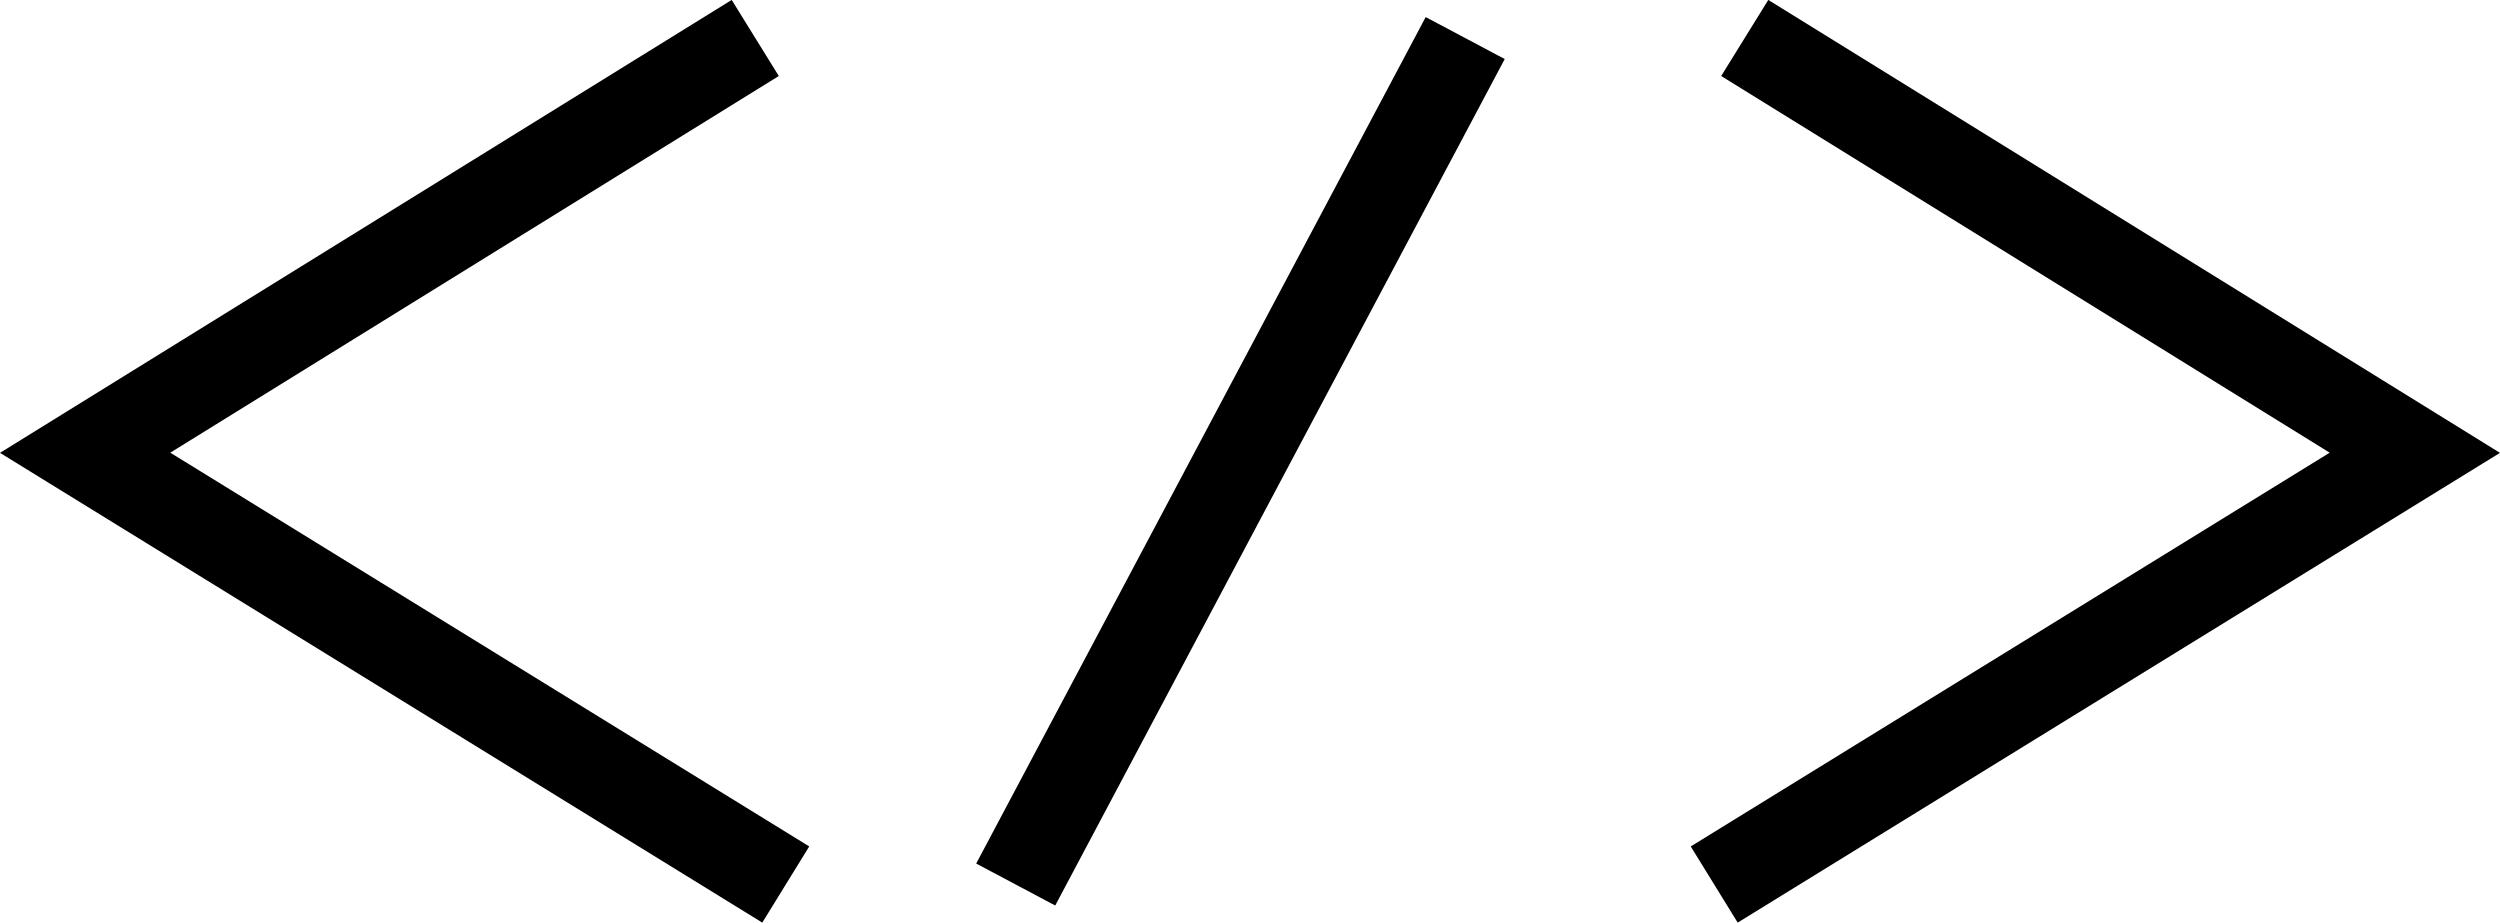 <svg xmlns="http://www.w3.org/2000/svg" xmlns:xlink="http://www.w3.org/1999/xlink" width="111.752" height="41.241" viewBox="0 0 111.752 41.241">
  <defs>
    <clipPath id="clip-path">
      <rect width="111.752" height="41.241" fill="none"/>
    </clipPath>
  </defs>
  <g id="Repeat_Grid_1" data-name="Repeat Grid 1" clip-path="url(#clip-path)">
    <g id="Group_199" data-name="Group 199" transform="translate(-936.046 -208.65)">
      <path id="Path_232" data-name="Path 232" d="M971.17,248.189l-31.318-19.3,29.954-18.542" fill="none" stroke="#000" stroke-miterlimit="10" stroke-width="4"/>
      <path id="Path_233" data-name="Path 233" d="M1012.673,248.189l31.318-19.3-29.954-18.542" fill="none" stroke="#000" stroke-miterlimit="10" stroke-width="4"/>
      <line id="Line_19" data-name="Line 19" y1="37.838" x2="20.093" transform="translate(981.449 210.351)" fill="none" stroke="#000" stroke-miterlimit="10" stroke-width="4"/>
    </g>
  </g>
</svg>
